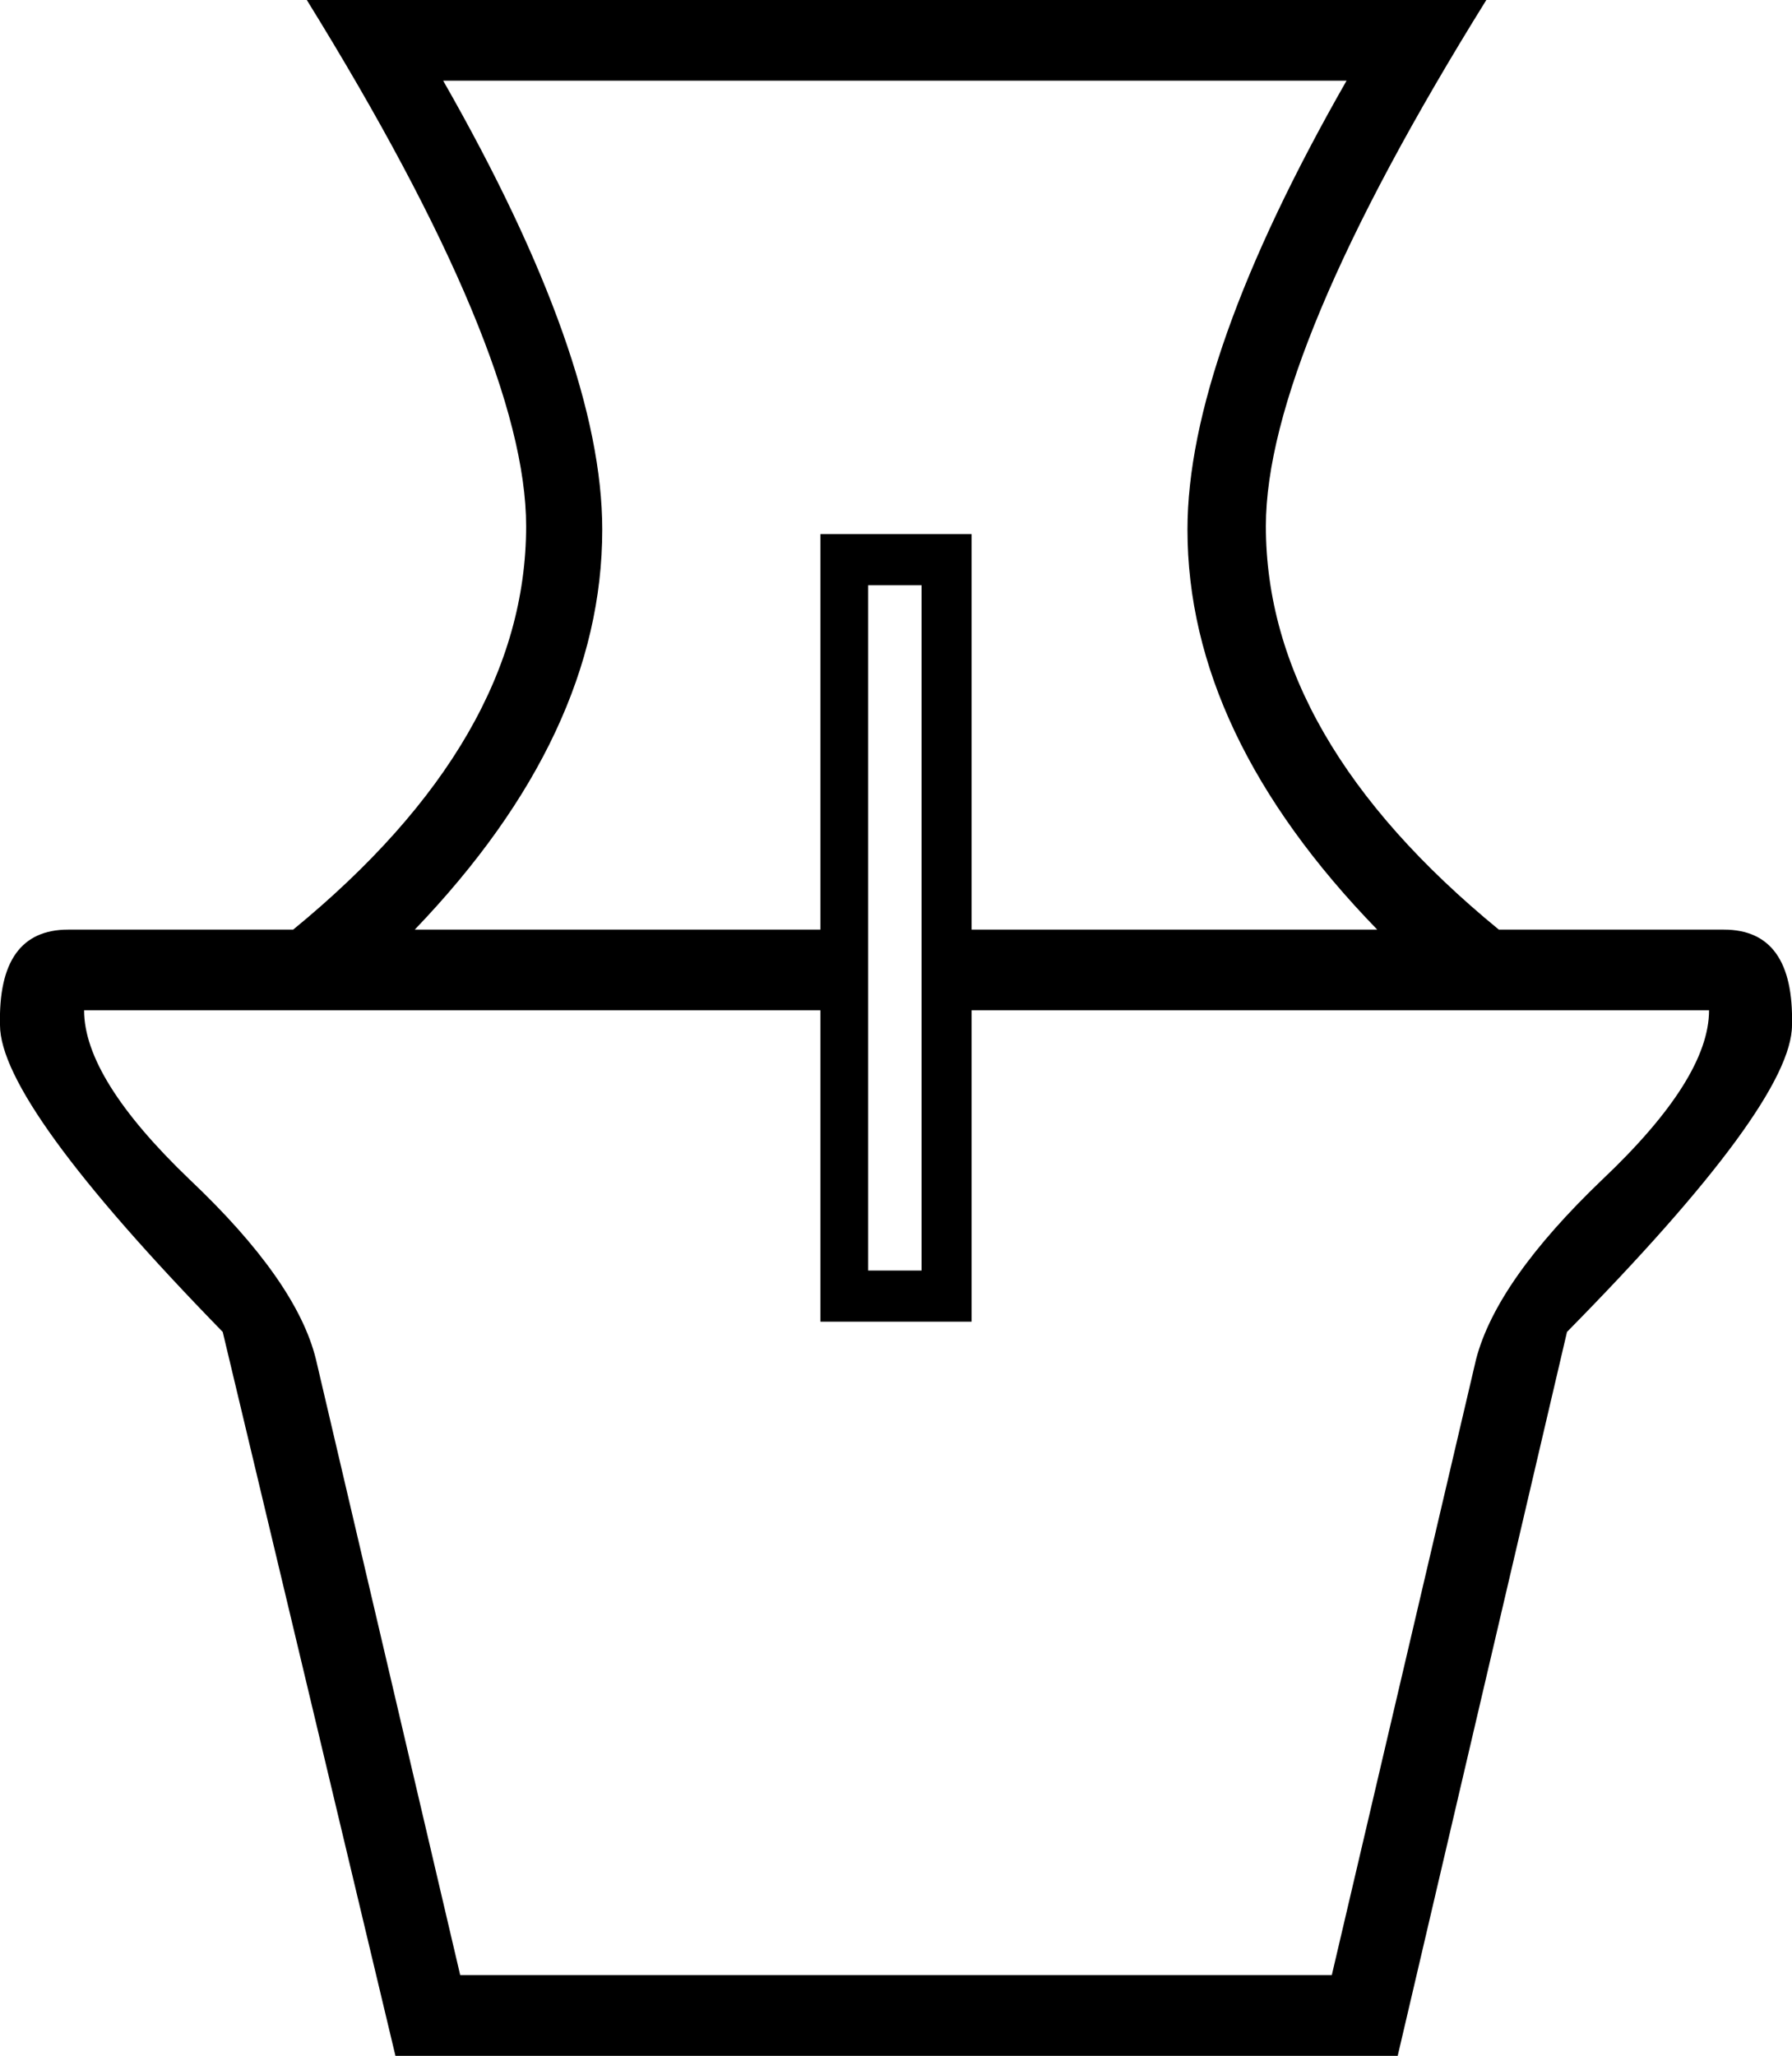 <?xml version='1.0' encoding ='UTF-8' standalone='no'?>
<svg width='15.77' height='18.09' xmlns='http://www.w3.org/2000/svg' xmlns:xlink='http://www.w3.org/1999/xlink'  version='1.1' >
<path style='fill:black; stroke:none' d=' M 11.85 0.71  Q 10.45 3.16 10.45 4.66  Q 10.45 6.46 12.12 8.18  L 8.55 8.18  L 8.55 4.7  L 7.22 4.7  L 7.22 8.18  L 3.65 8.18  Q 5.3 6.46 5.3 4.66  Q 5.3 3.16 3.9 0.71  Z  M 8.11 5.15  L 8.11 11.18  L 7.64 11.18  L 7.64 5.15  Z  M 15.04 8.89  Q 15.04 9.49 14.1 10.38  Q 13.17 11.27 12.99 11.96  L 11.72 17.38  L 4.05 17.38  L 2.78 11.96  Q 2.61 11.27 1.67 10.38  Q 0.74 9.49 0.74 8.89  L 7.22 8.89  L 7.22 11.63  L 8.55 11.63  L 8.55 8.89  Z  M 2.7 0  Q 4.63 3.12 4.63 4.63  Q 4.63 6.5 2.58 8.18  L 0.6 8.18  Q -0.02 8.18 0 9.02  Q 0 9.71 1.96 11.72  L 3.48 18.09  L 12.3 18.09  L 13.79 11.72  Q 15.77 9.71 15.77 9.02  Q 15.79 8.18 15.17 8.18  L 13.19 8.18  Q 11.14 6.5 11.14 4.63  Q 11.14 3.12 13.08 0  Z '/></svg>
